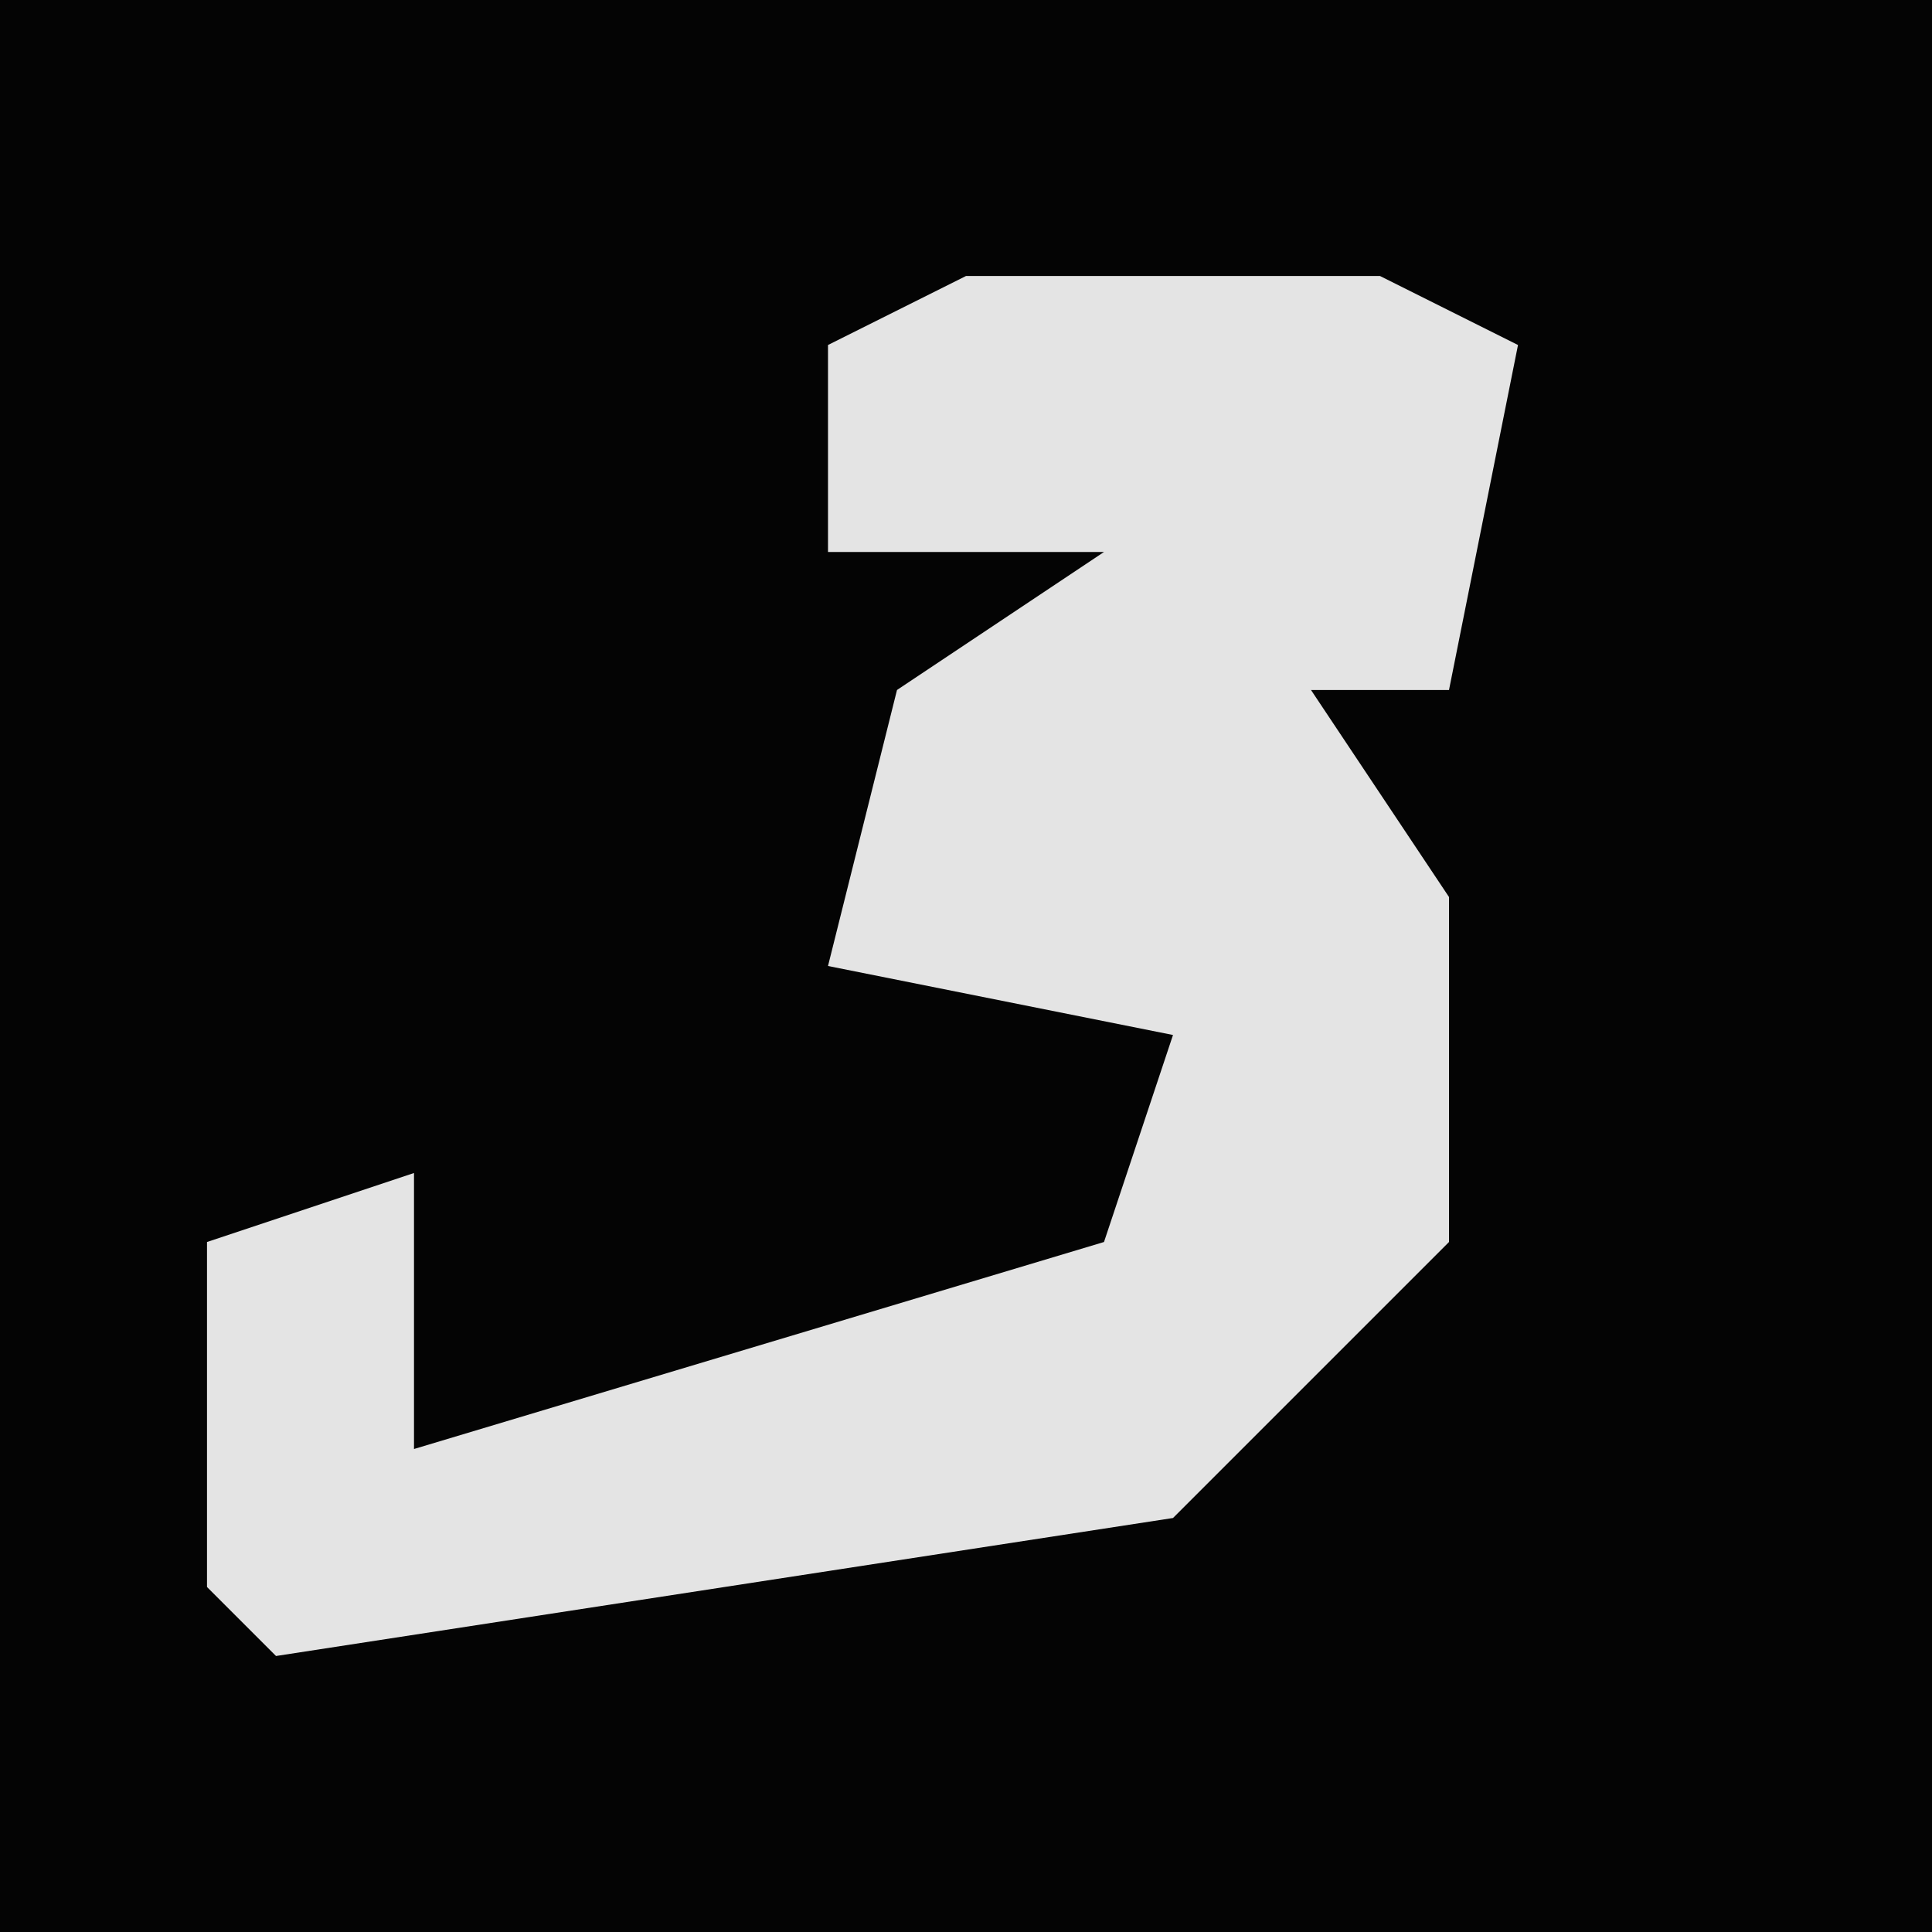 <?xml version="1.0" encoding="UTF-8"?>
<svg version="1.1" xmlns="http://www.w3.org/2000/svg" width="28" height="28">
<path d="M0,0 L28,0 L28,28 L0,28 Z " fill="#040404" transform="translate(0,0)"/>
<path d="M0,0 L6,0 L8,1 L7,6 L5,6 L7,9 L7,14 L3,18 L-10,20 L-11,19 L-11,14 L-8,13 L-8,17 L2,14 L3,11 L-2,10 L-1,6 L2,4 L-2,4 L-2,1 Z " fill="#E4E4E4" transform="translate(14,4)"/>
</svg>
